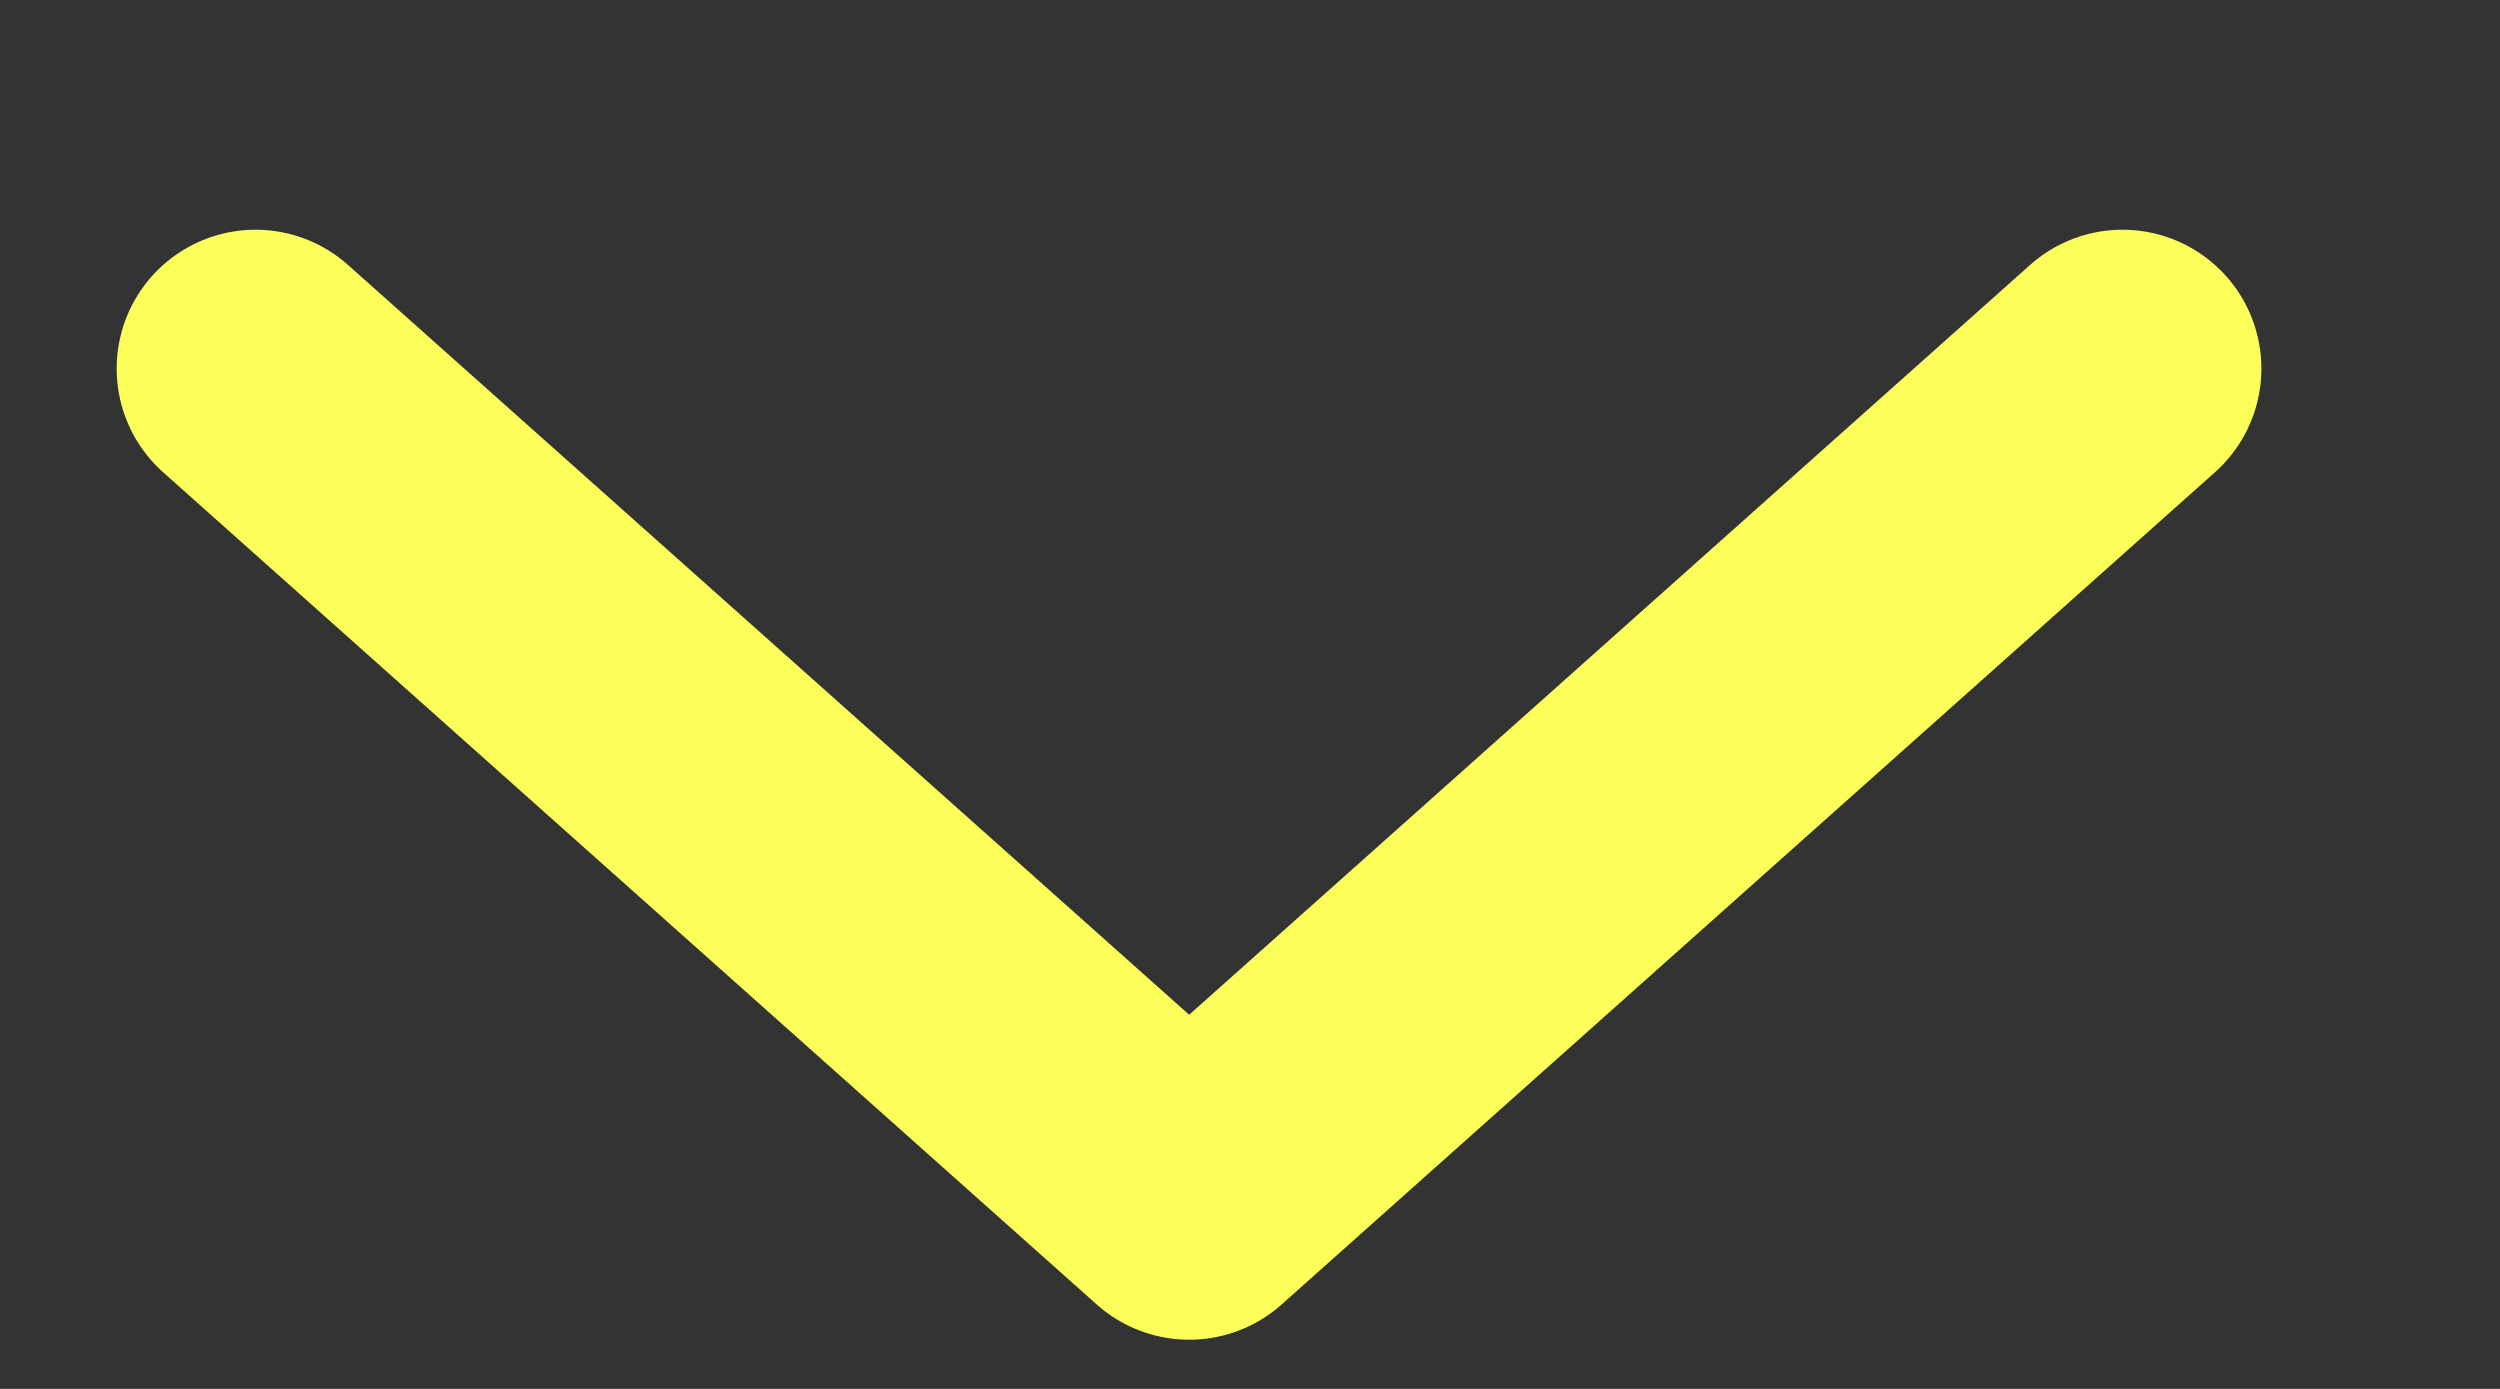 <svg width="9" height="5" viewBox="0 0 9 5" fill="none" xmlns="http://www.w3.org/2000/svg">
<rect x="0" y="0" width="9" height="5" fill="#333333" stroke="none"/>
<path d="M0.92 1.327L4.281 4.323L7.641 1.327" stroke="#FCFF5A" stroke-linecap="round" stroke-linejoin="round"/>
</svg>
